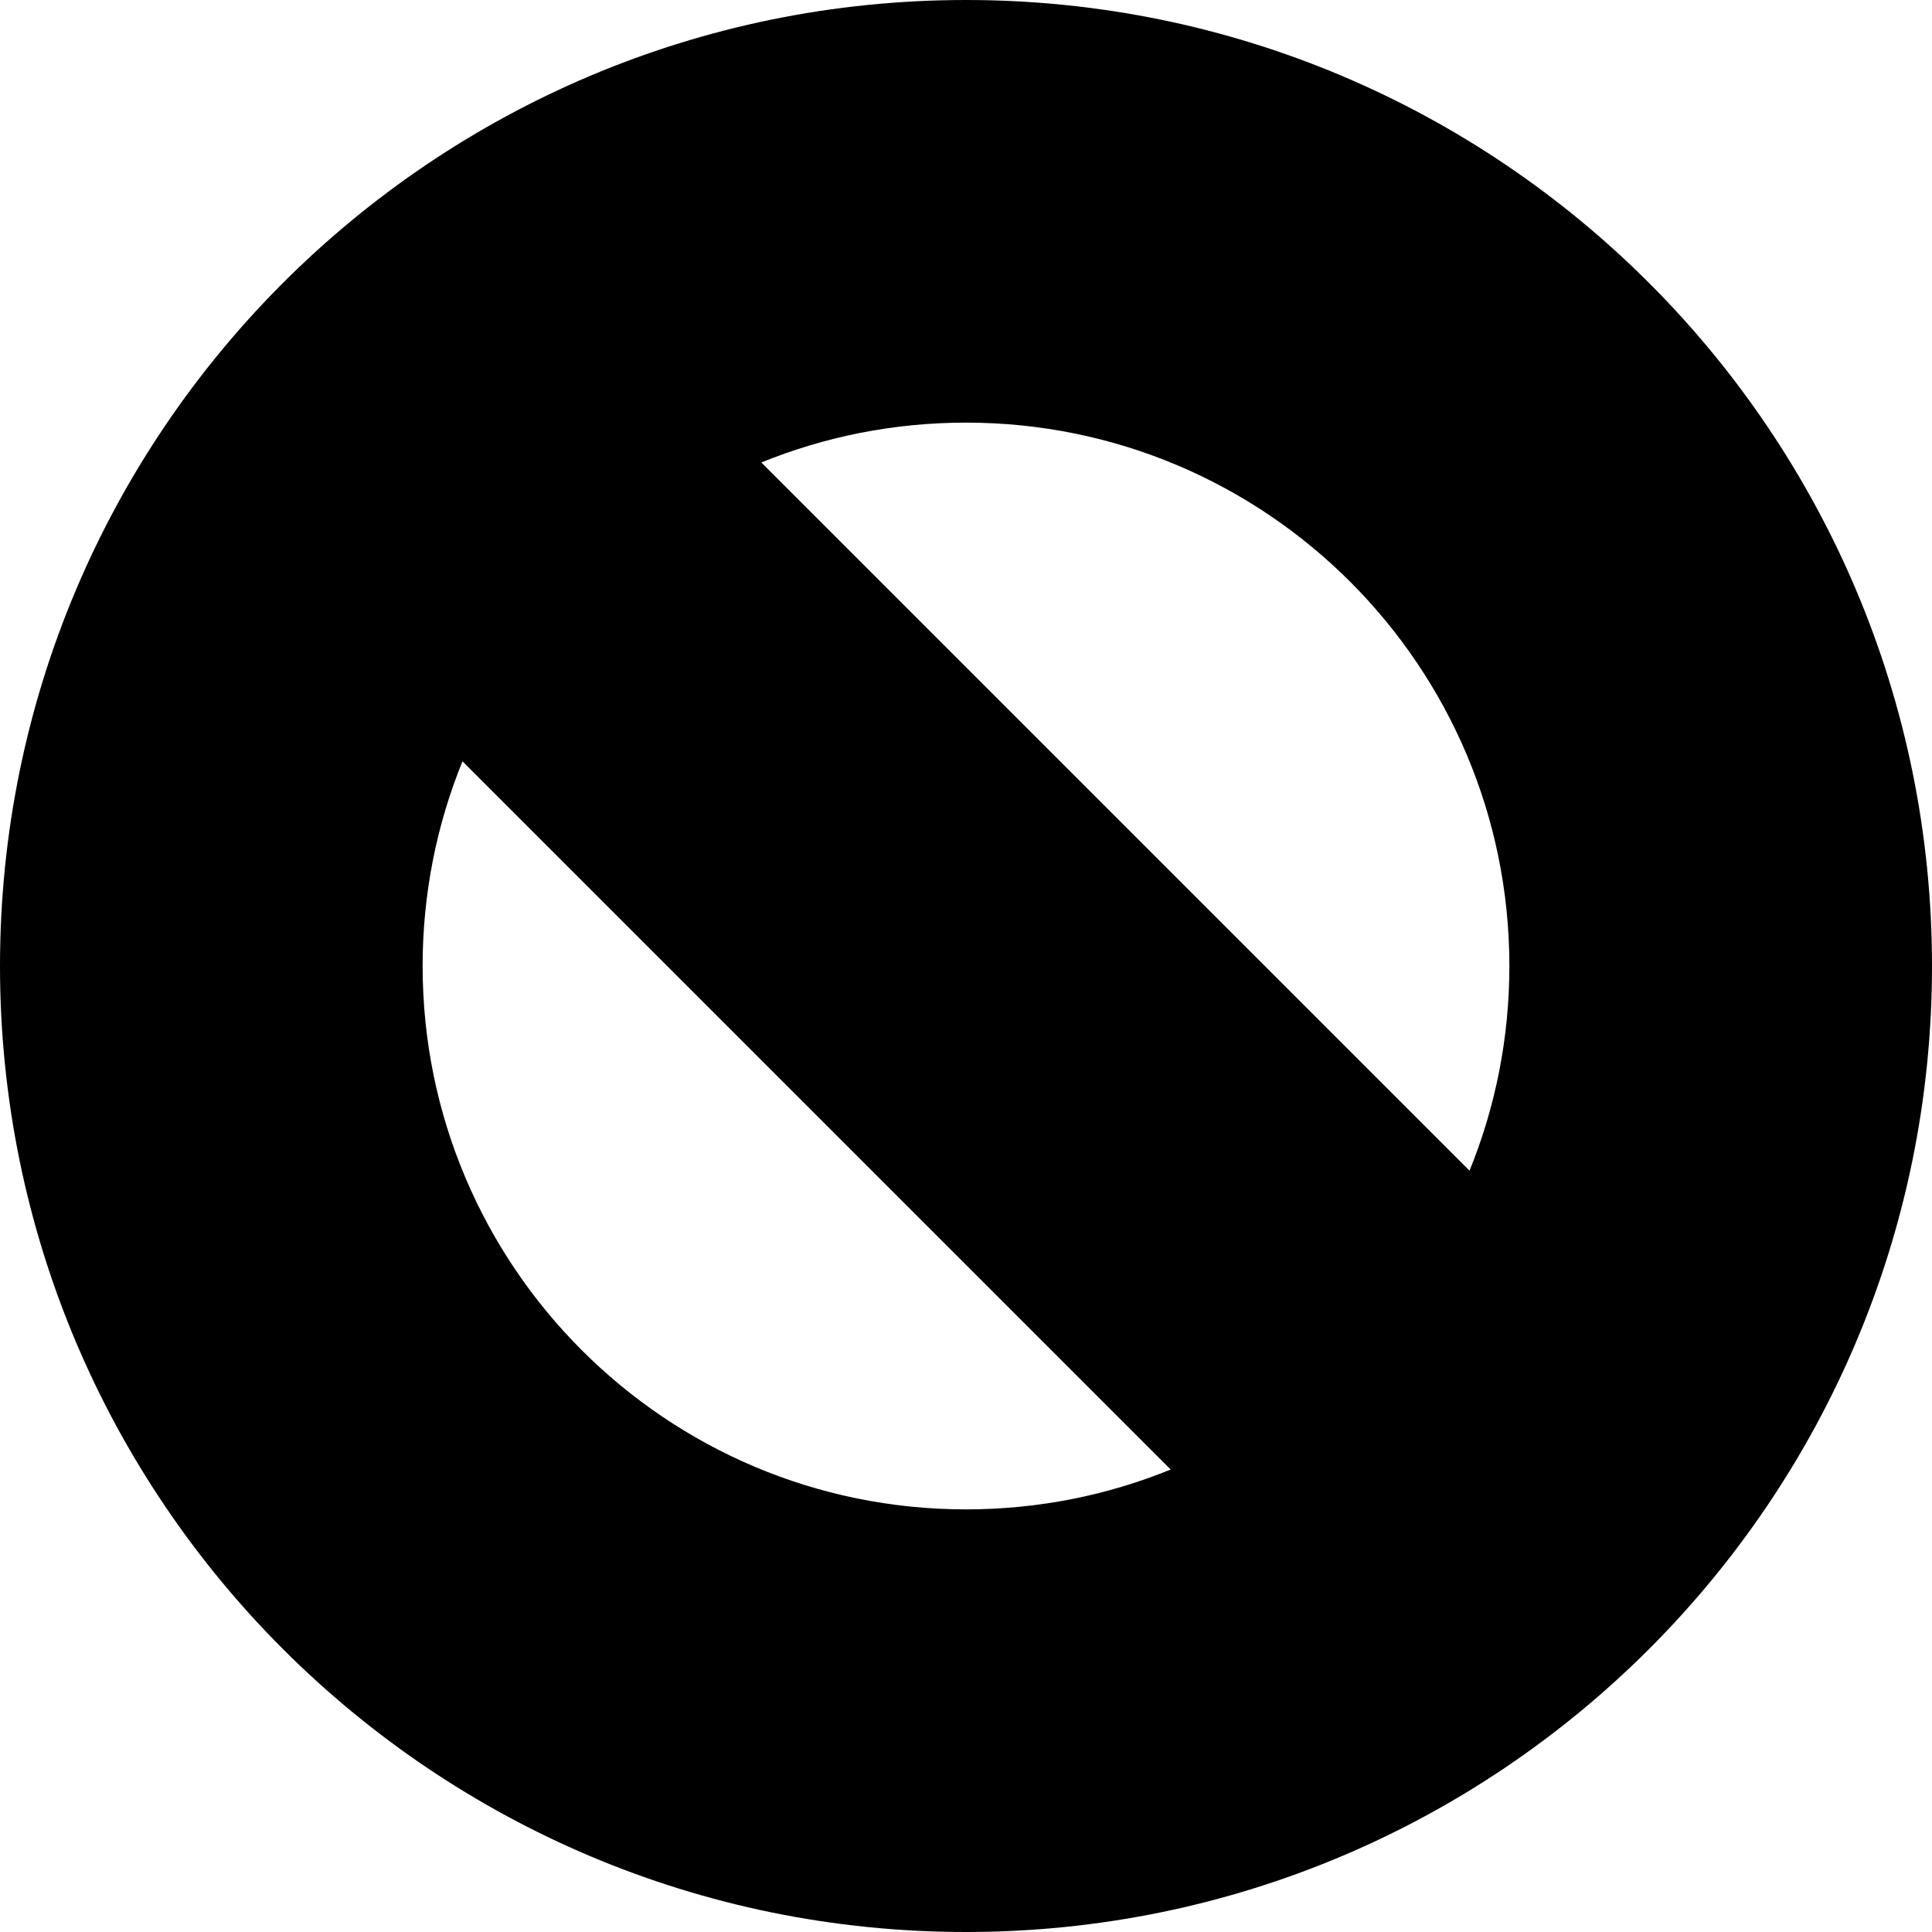 <svg xmlns="http://www.w3.org/2000/svg" fill="none" viewBox="0 0 16 16" id="Forbidden--Streamline-Block-Free">
  <desc>
    Forbidden Streamline Icon: https://streamlinehq.com
  </desc>
  <path fill="#000000" fill-rule="evenodd" d="M16 8c0 4.418 -3.582 8 -8 8 -4.418 0 -8 -3.582 -8 -8 0 -4.418 3.582 -8 8 -8 4.418 0 8 3.582 8 8Zm-6.305 4.17c-0.523 0.213 -1.095 0.33 -1.695 0.33 -2.485 0 -4.5 -2.015 -4.5 -4.5 0 -0.6 0.117 -1.172 0.33 -1.695l5.865 5.865Zm2.475 -2.475L6.305 3.83C6.828 3.617 7.4 3.5 8 3.5c2.485 0 4.5 2.015 4.5 4.5 0 0.6 -0.117 1.172 -0.33 1.695Z" clip-rule="evenodd" stroke-width="1"></path>
</svg>